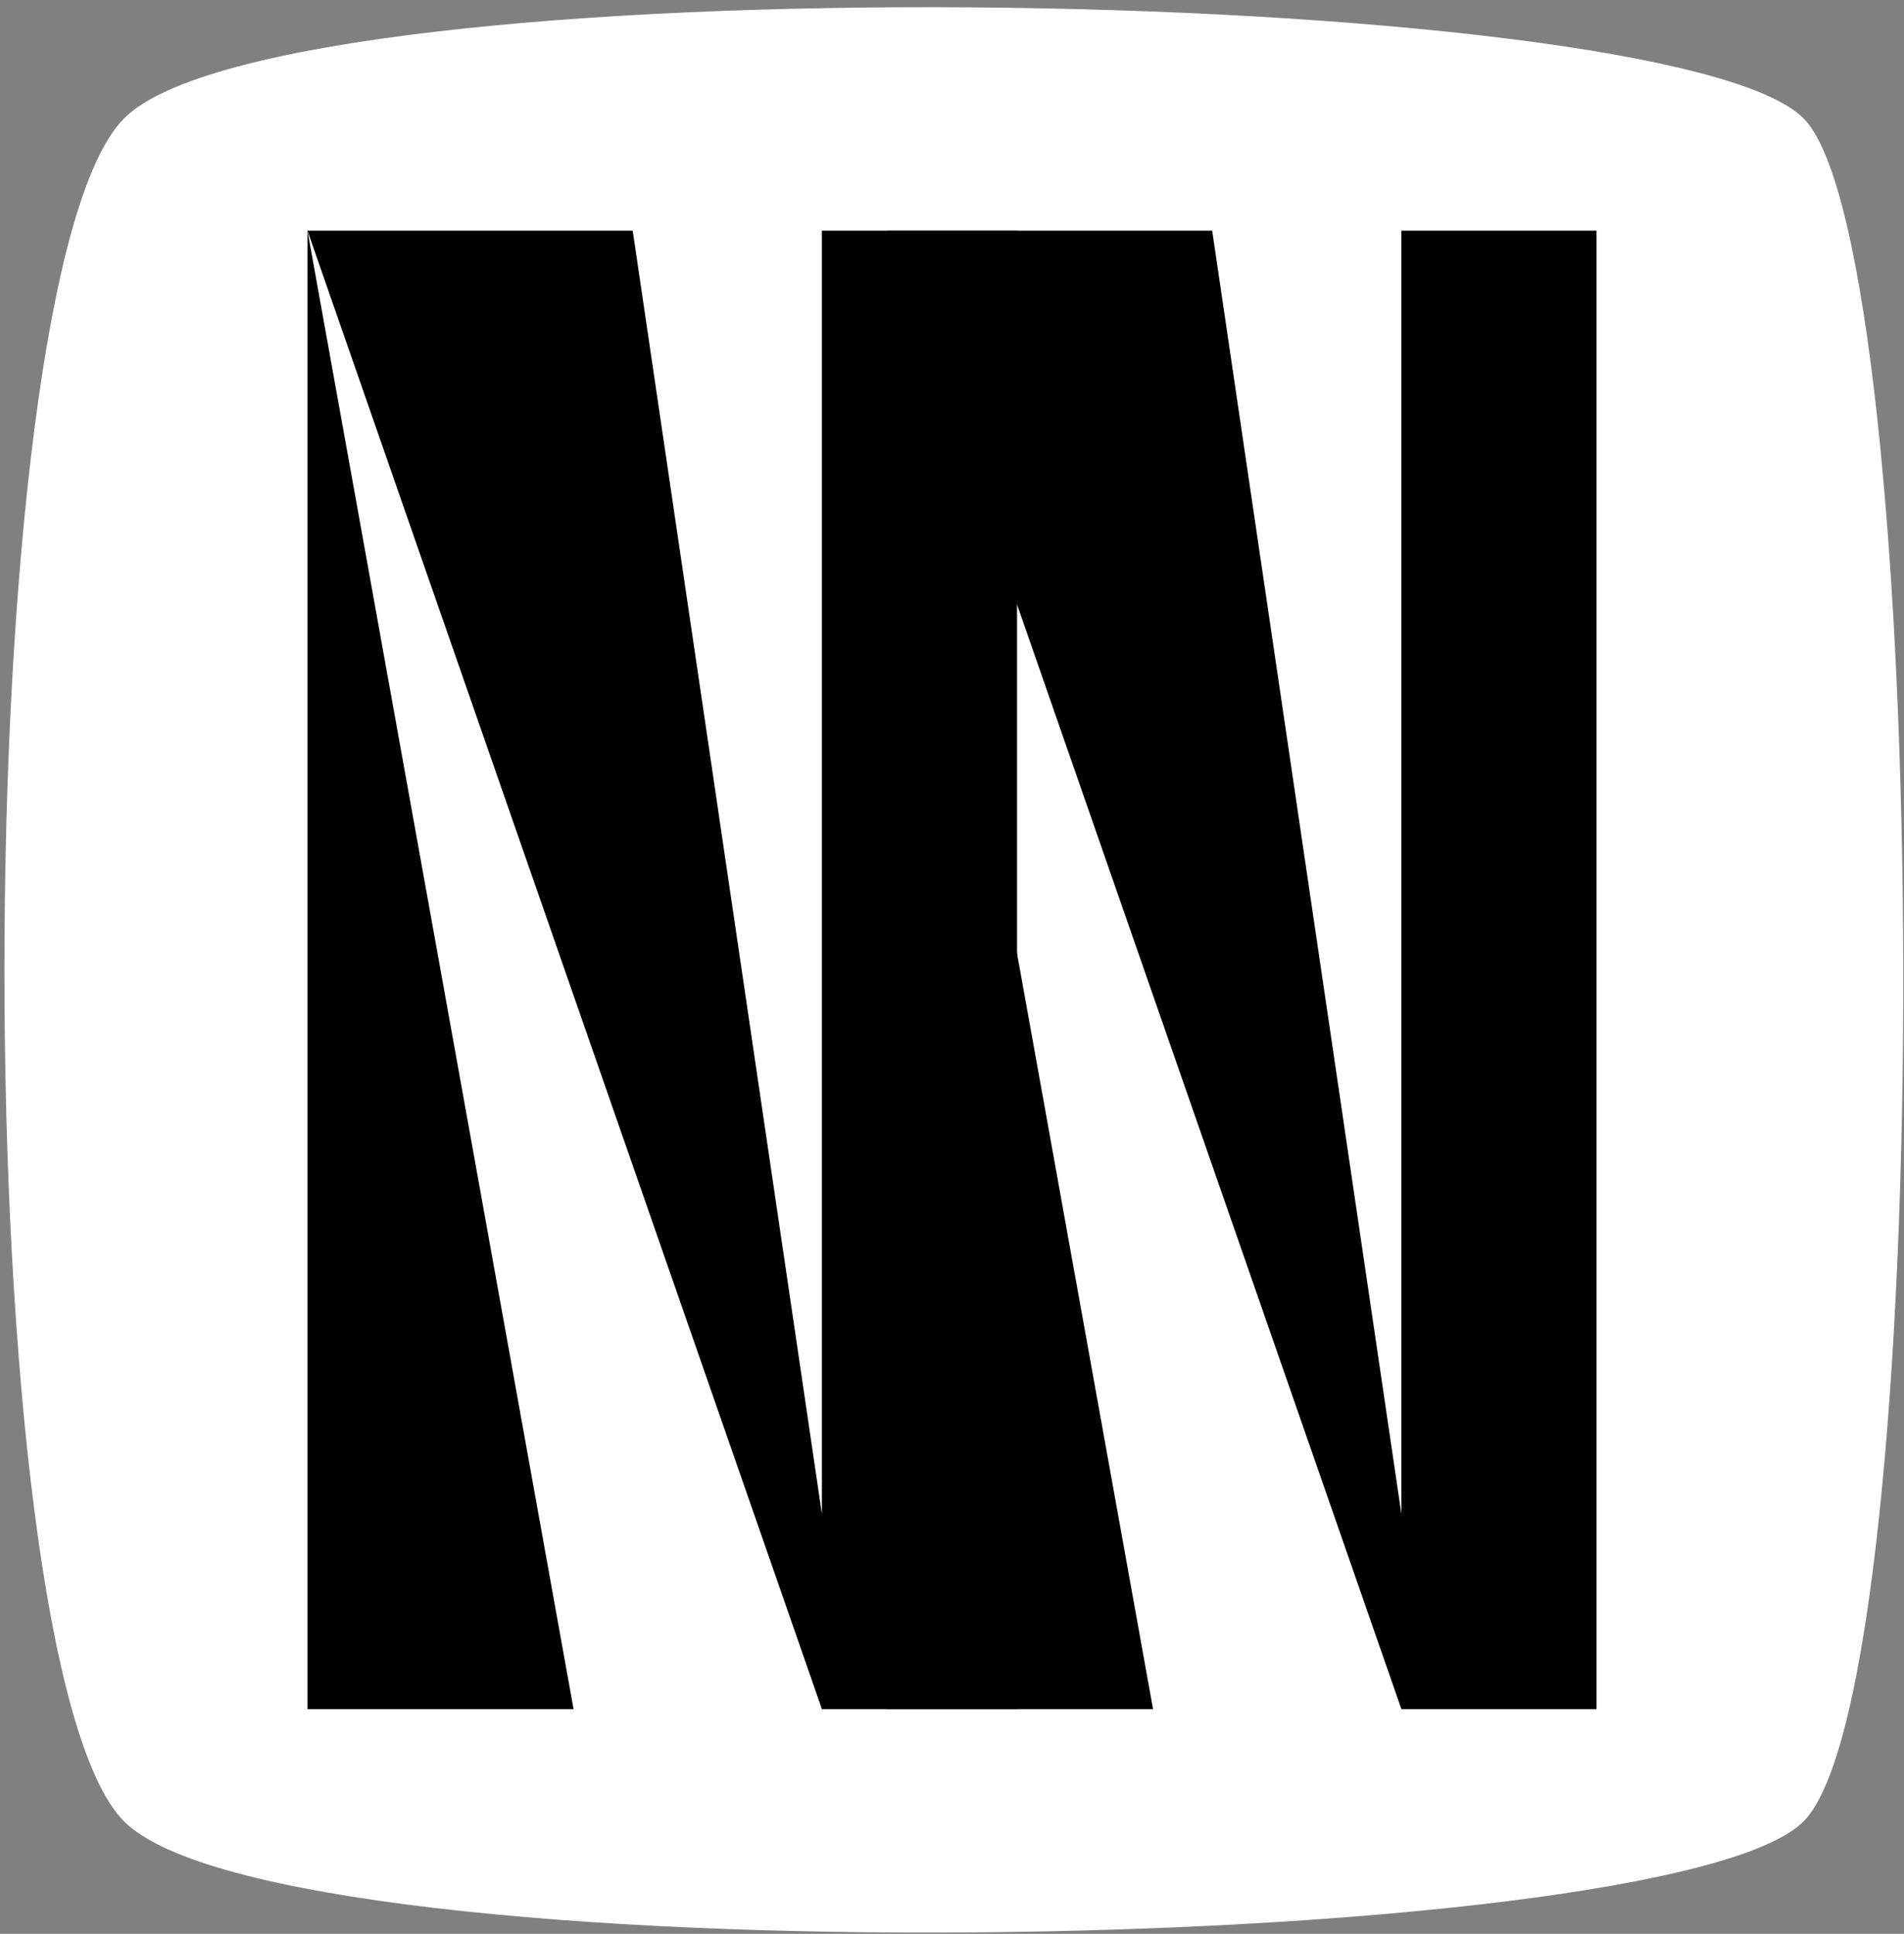 <svg width="322px" height="327px" xmlns="http://www.w3.org/2000/svg"><rect width="100%" height="100%" fill="#808080" stroke="none"/><g fill="none" fill-rule="evenodd"><path d="M21 20C48-7 282-3 305 20c22 22 23 265 0 288s-257 27-284 0S-6 47 21 20z" fill="#FFF"/><g fill="#000"><path d="M52 39h55l32 217V39h33v250h-33L52 39l45 250H52z"/><path d="M150 39h55l32 217V39h33v250h-33L150 39l45 250h-45z"/></g></g></svg>